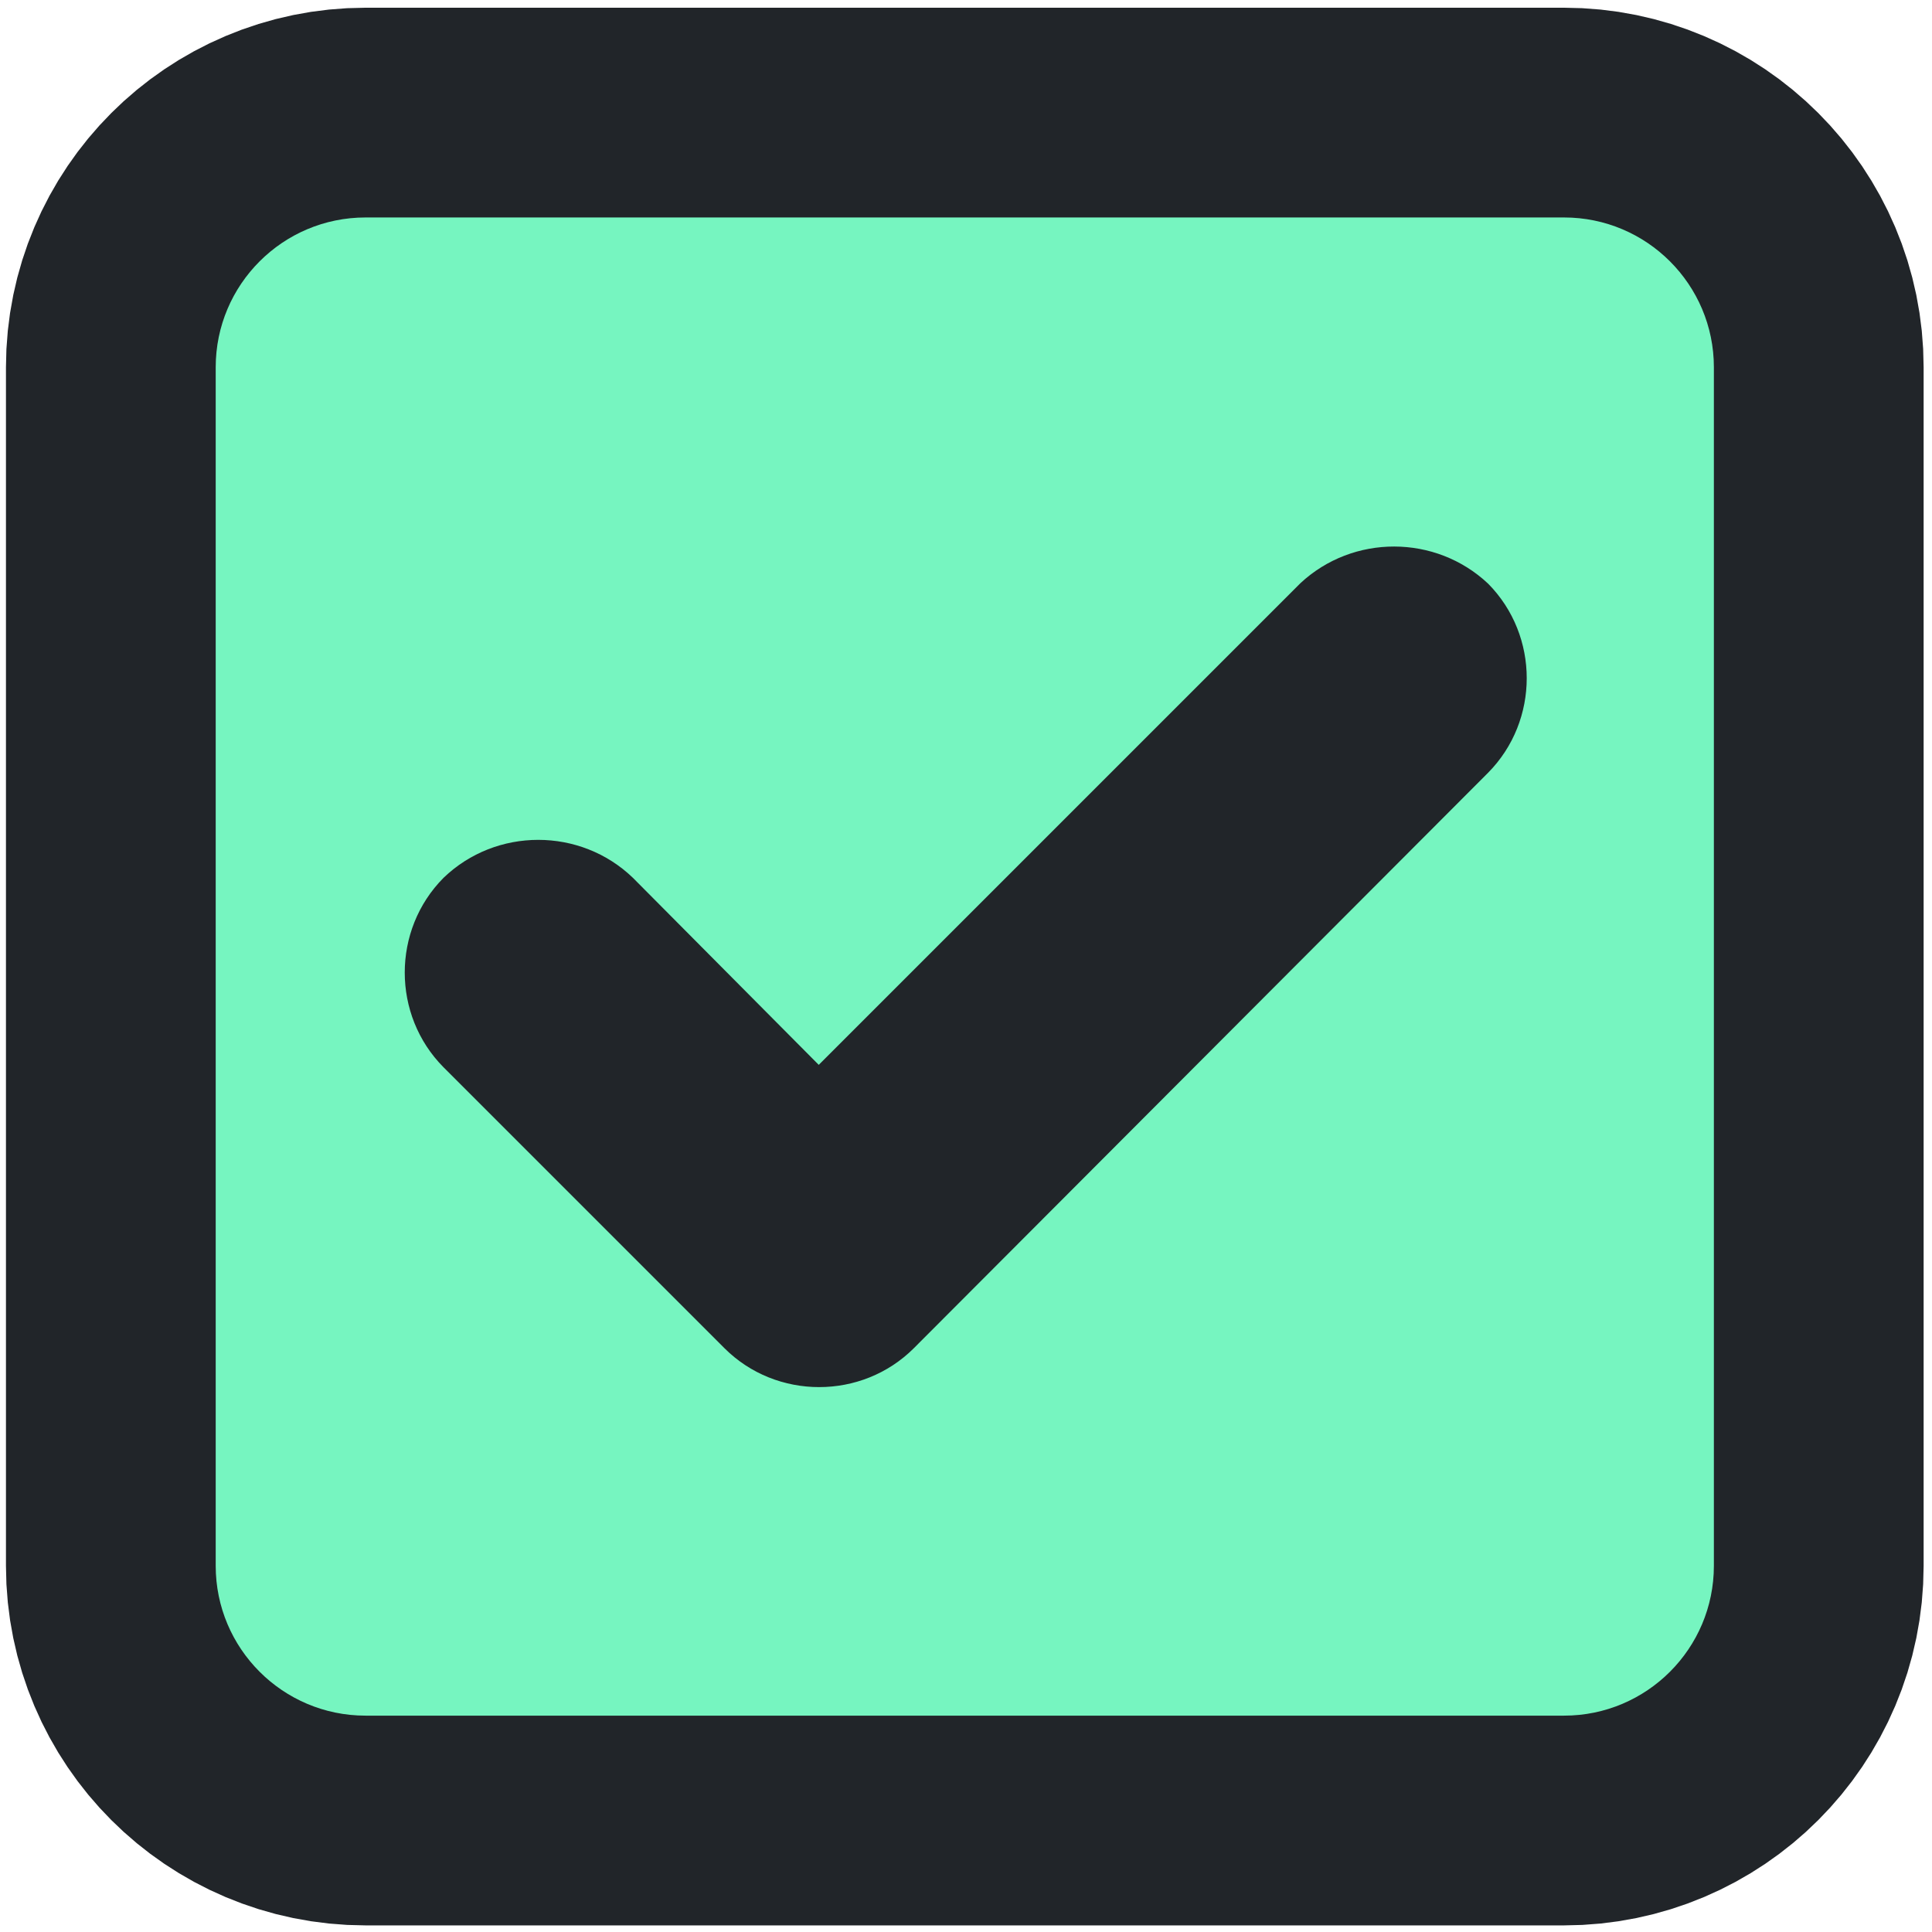 <?xml version="1.0" encoding="UTF-8" standalone="no"?>
<!DOCTYPE svg PUBLIC "-//W3C//DTD SVG 1.1//EN" "http://www.w3.org/Graphics/SVG/1.1/DTD/svg11.dtd">
<svg width="100%" height="100%" viewBox="0 0 165 165" version="1.1" xmlns="http://www.w3.org/2000/svg" xmlns:xlink="http://www.w3.org/1999/xlink" xml:space="preserve" xmlns:serif="http://www.serif.com/" style="fill-rule:evenodd;clip-rule:evenodd;stroke-linecap:round;stroke-linejoin:round;stroke-miterlimit:1.5;">
    <g id="Artboard1" transform="matrix(1.154,0,0,1.154,5.406,2.646)">
        <rect x="-4.682" y="-2.292" width="142.926" height="142.926" style="fill:none;"/>
        <g transform="matrix(0.887,0,0,0.887,7.583,10.105)">
            <path d="M129.167,16.667C129.167,9.768 123.566,4.167 116.667,4.167L16.667,4.167C9.768,4.167 4.167,9.768 4.167,16.667L4.167,116.667C4.167,123.566 9.768,129.167 16.667,129.167L116.667,129.167C123.566,129.167 129.167,123.566 129.167,116.667L129.167,16.667Z" style="fill:none;stroke:rgb(33,37,41);stroke-width:35px;"/>
            <path d="M129.167,16.667C129.167,9.768 123.566,4.167 116.667,4.167L16.667,4.167C9.768,4.167 4.167,9.768 4.167,16.667L4.167,116.667C4.167,123.566 9.768,129.167 16.667,129.167L116.667,129.167C123.566,129.167 129.167,123.566 129.167,116.667L129.167,16.667Z" style="fill:rgb(118,245,192);"/>
        </g>
        <g transform="matrix(2.97,0,0,2.97,19.318,21.658)">
            <g>
                <g>
                    <path d="M24.32,6.47L12.32,18.47L7.69,13.81C6.381,12.548 4.279,12.548 2.97,13.81C1.682,15.108 1.682,17.232 2.97,18.53L9.97,25.53C11.265,26.823 13.395,26.823 14.69,25.53L29,11.19C30.282,9.893 30.282,7.777 29,6.48C27.694,5.25 25.631,5.245 24.32,6.47Z" style="fill:rgb(33,37,41);fill-rule:nonzero;"/>
                </g>
            </g>
        </g>
    </g>
</svg>
